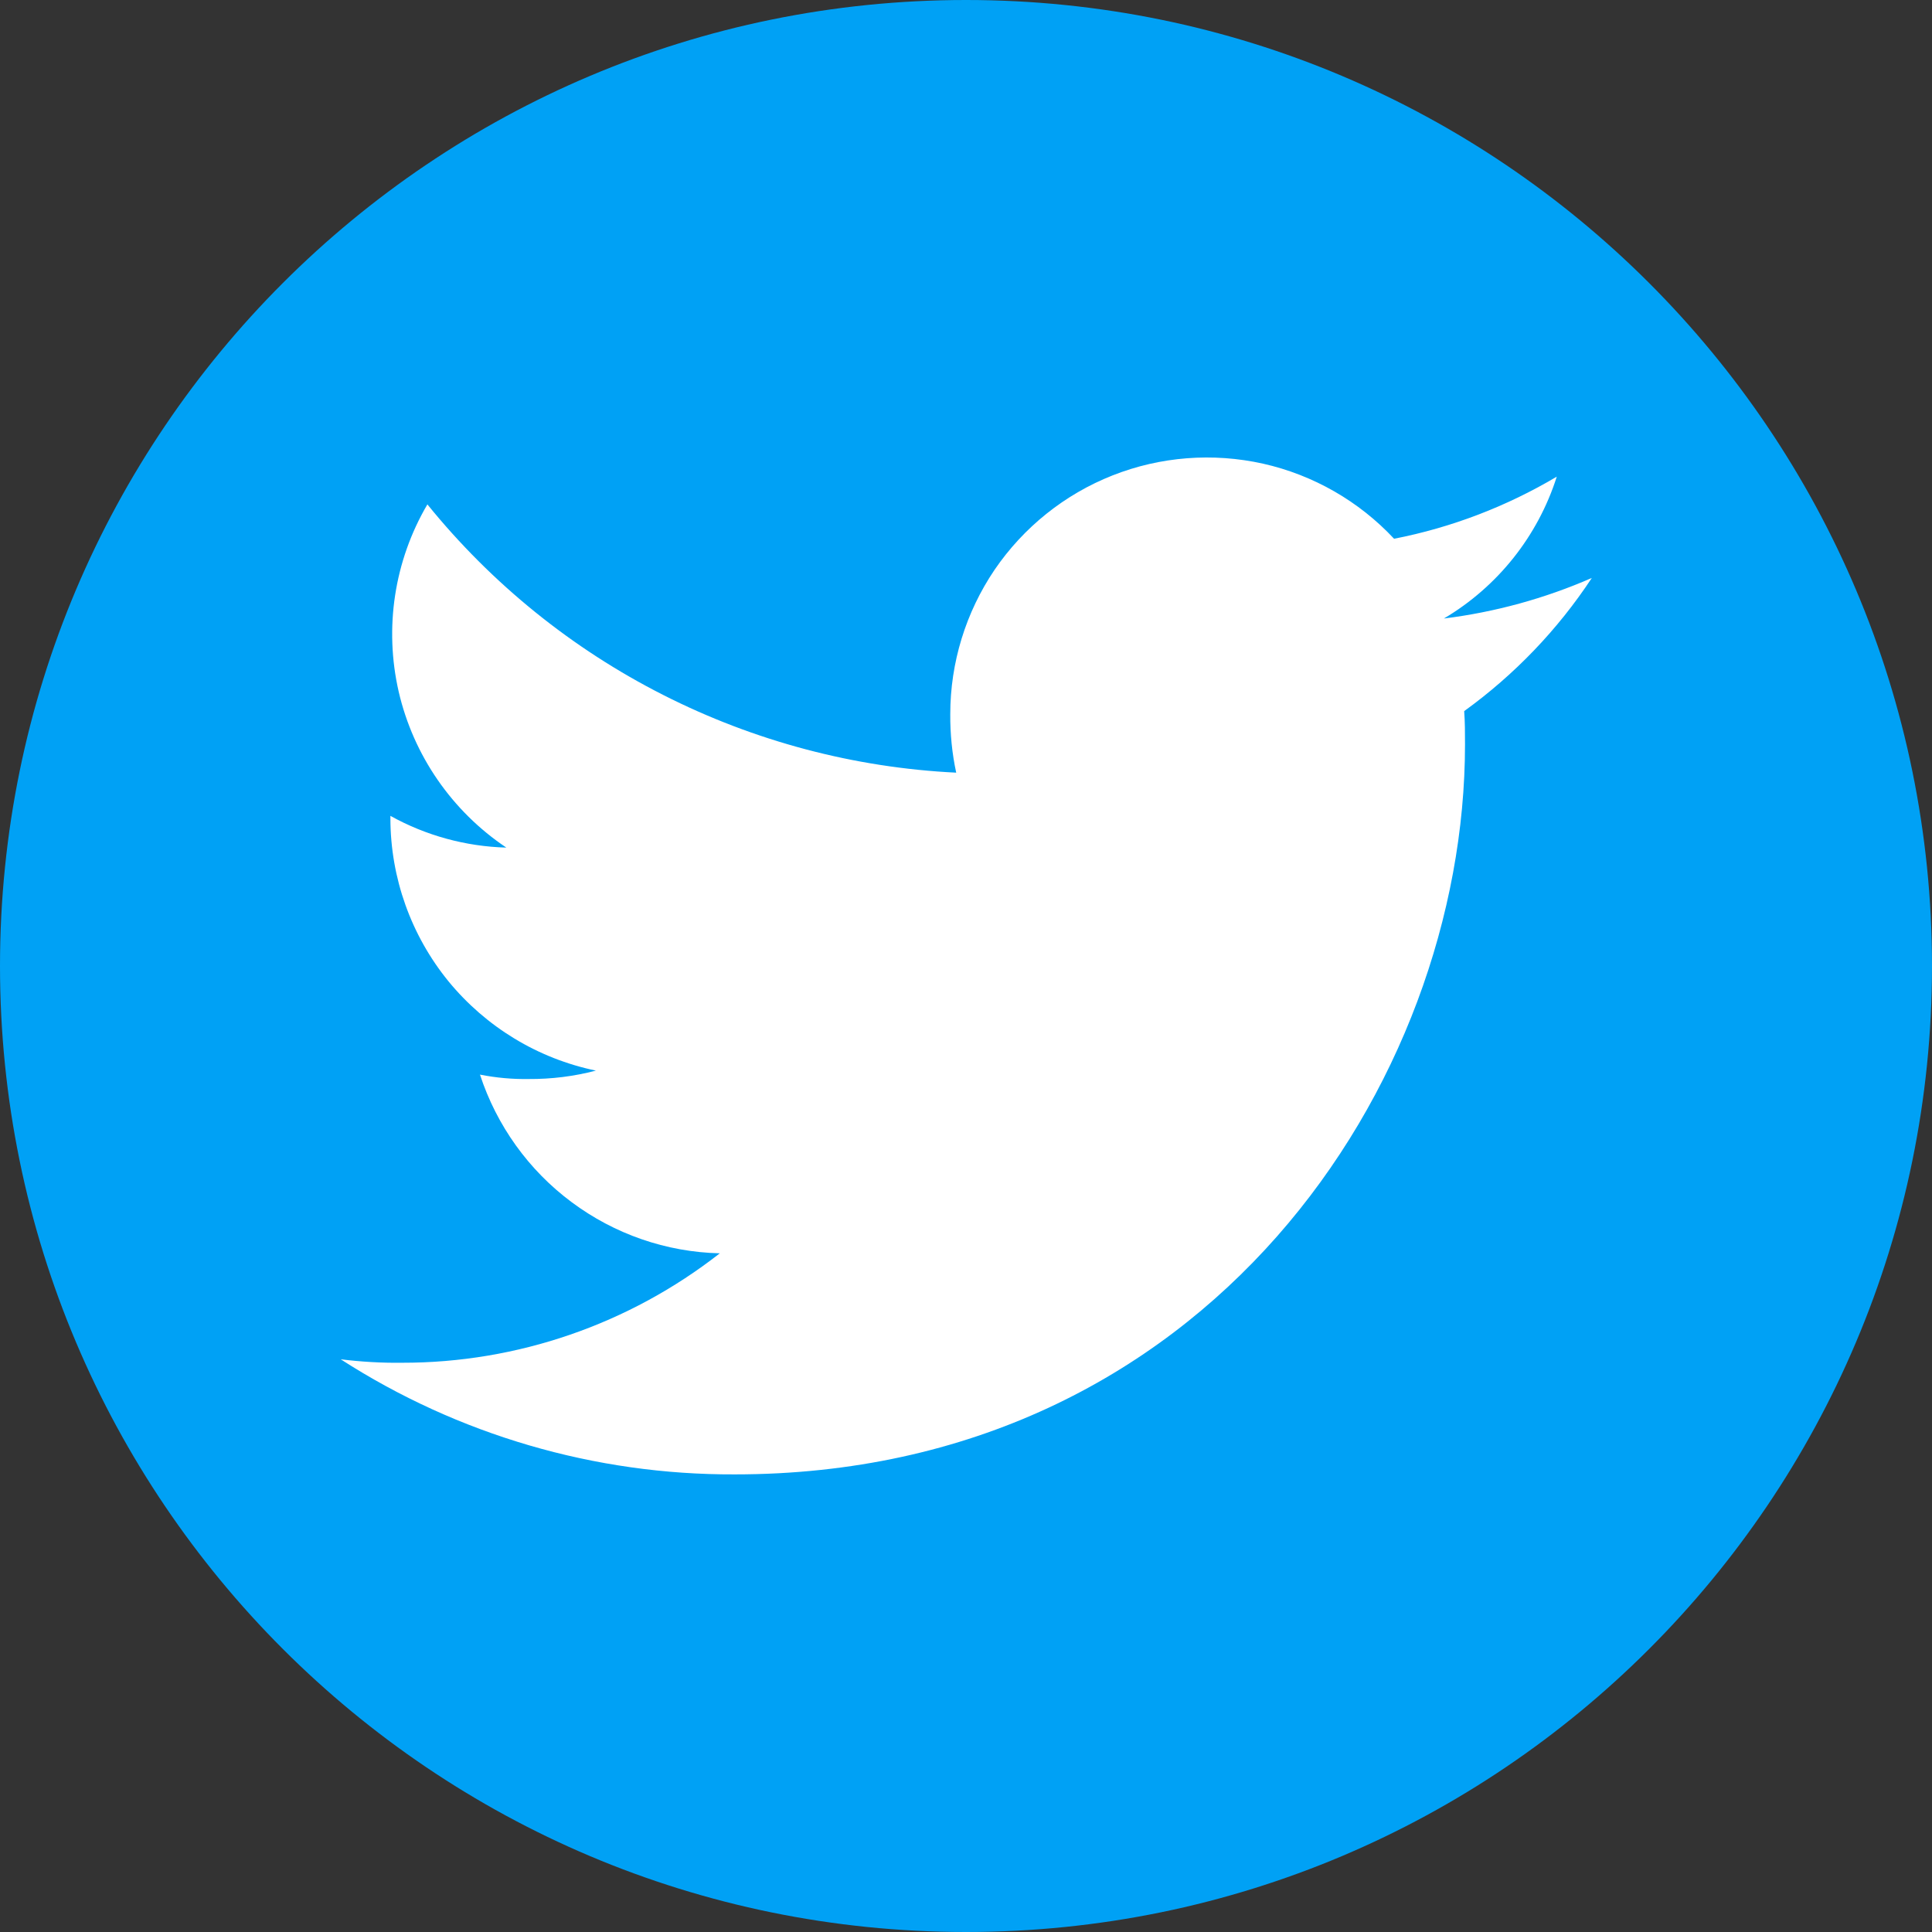 <svg xmlns="http://www.w3.org/2000/svg" width="14" height="14" viewBox="0 0 14 14" fill="none">
  <rect x="0" y="0" width="14" height="14" fill="#333333" stroke="none"/>
  <g clip-path="url(#clip0_317_8474)">
    <path d="M7 14C10.866 14 14 10.866 14 7C14 3.134 10.866 0 7 0C3.134 0 0 3.134 0 7C0 10.866 3.134 14 7 14Z" fill="#00A1F5"/>
    <path d="M11.535 4.188C11.194 4.337 10.833 4.436 10.463 4.482C10.853 4.251 11.144 3.885 11.281 3.454C10.917 3.67 10.518 3.823 10.102 3.904C9.848 3.632 9.517 3.442 9.153 3.36C8.789 3.279 8.409 3.308 8.062 3.445C7.715 3.582 7.417 3.821 7.207 4.129C6.998 4.438 6.886 4.802 6.886 5.175C6.885 5.318 6.899 5.46 6.929 5.599C6.19 5.563 5.466 5.371 4.806 5.036C4.145 4.701 3.563 4.23 3.097 3.655C2.857 4.064 2.783 4.549 2.889 5.012C2.996 5.474 3.275 5.878 3.669 6.142C3.375 6.134 3.086 6.055 2.829 5.912V5.932C2.83 6.361 2.978 6.777 3.249 7.11C3.521 7.442 3.898 7.671 4.318 7.758C4.159 7.8 3.995 7.82 3.831 7.819C3.713 7.821 3.594 7.81 3.478 7.787C3.599 8.156 3.83 8.479 4.142 8.711C4.453 8.943 4.828 9.073 5.216 9.082C4.559 9.596 3.748 9.876 2.914 9.875C2.765 9.877 2.616 9.868 2.469 9.85C3.32 10.398 4.312 10.688 5.324 10.684C8.746 10.684 10.616 7.85 10.616 5.394C10.616 5.312 10.616 5.232 10.61 5.153C10.974 4.89 11.288 4.563 11.535 4.188Z" fill="white"/>
  </g>
  <defs>
    <clipPath id="clip0_317_8474">
      <rect width="14" height="14" fill="white"/>
    </clipPath>
  </defs>
</svg>